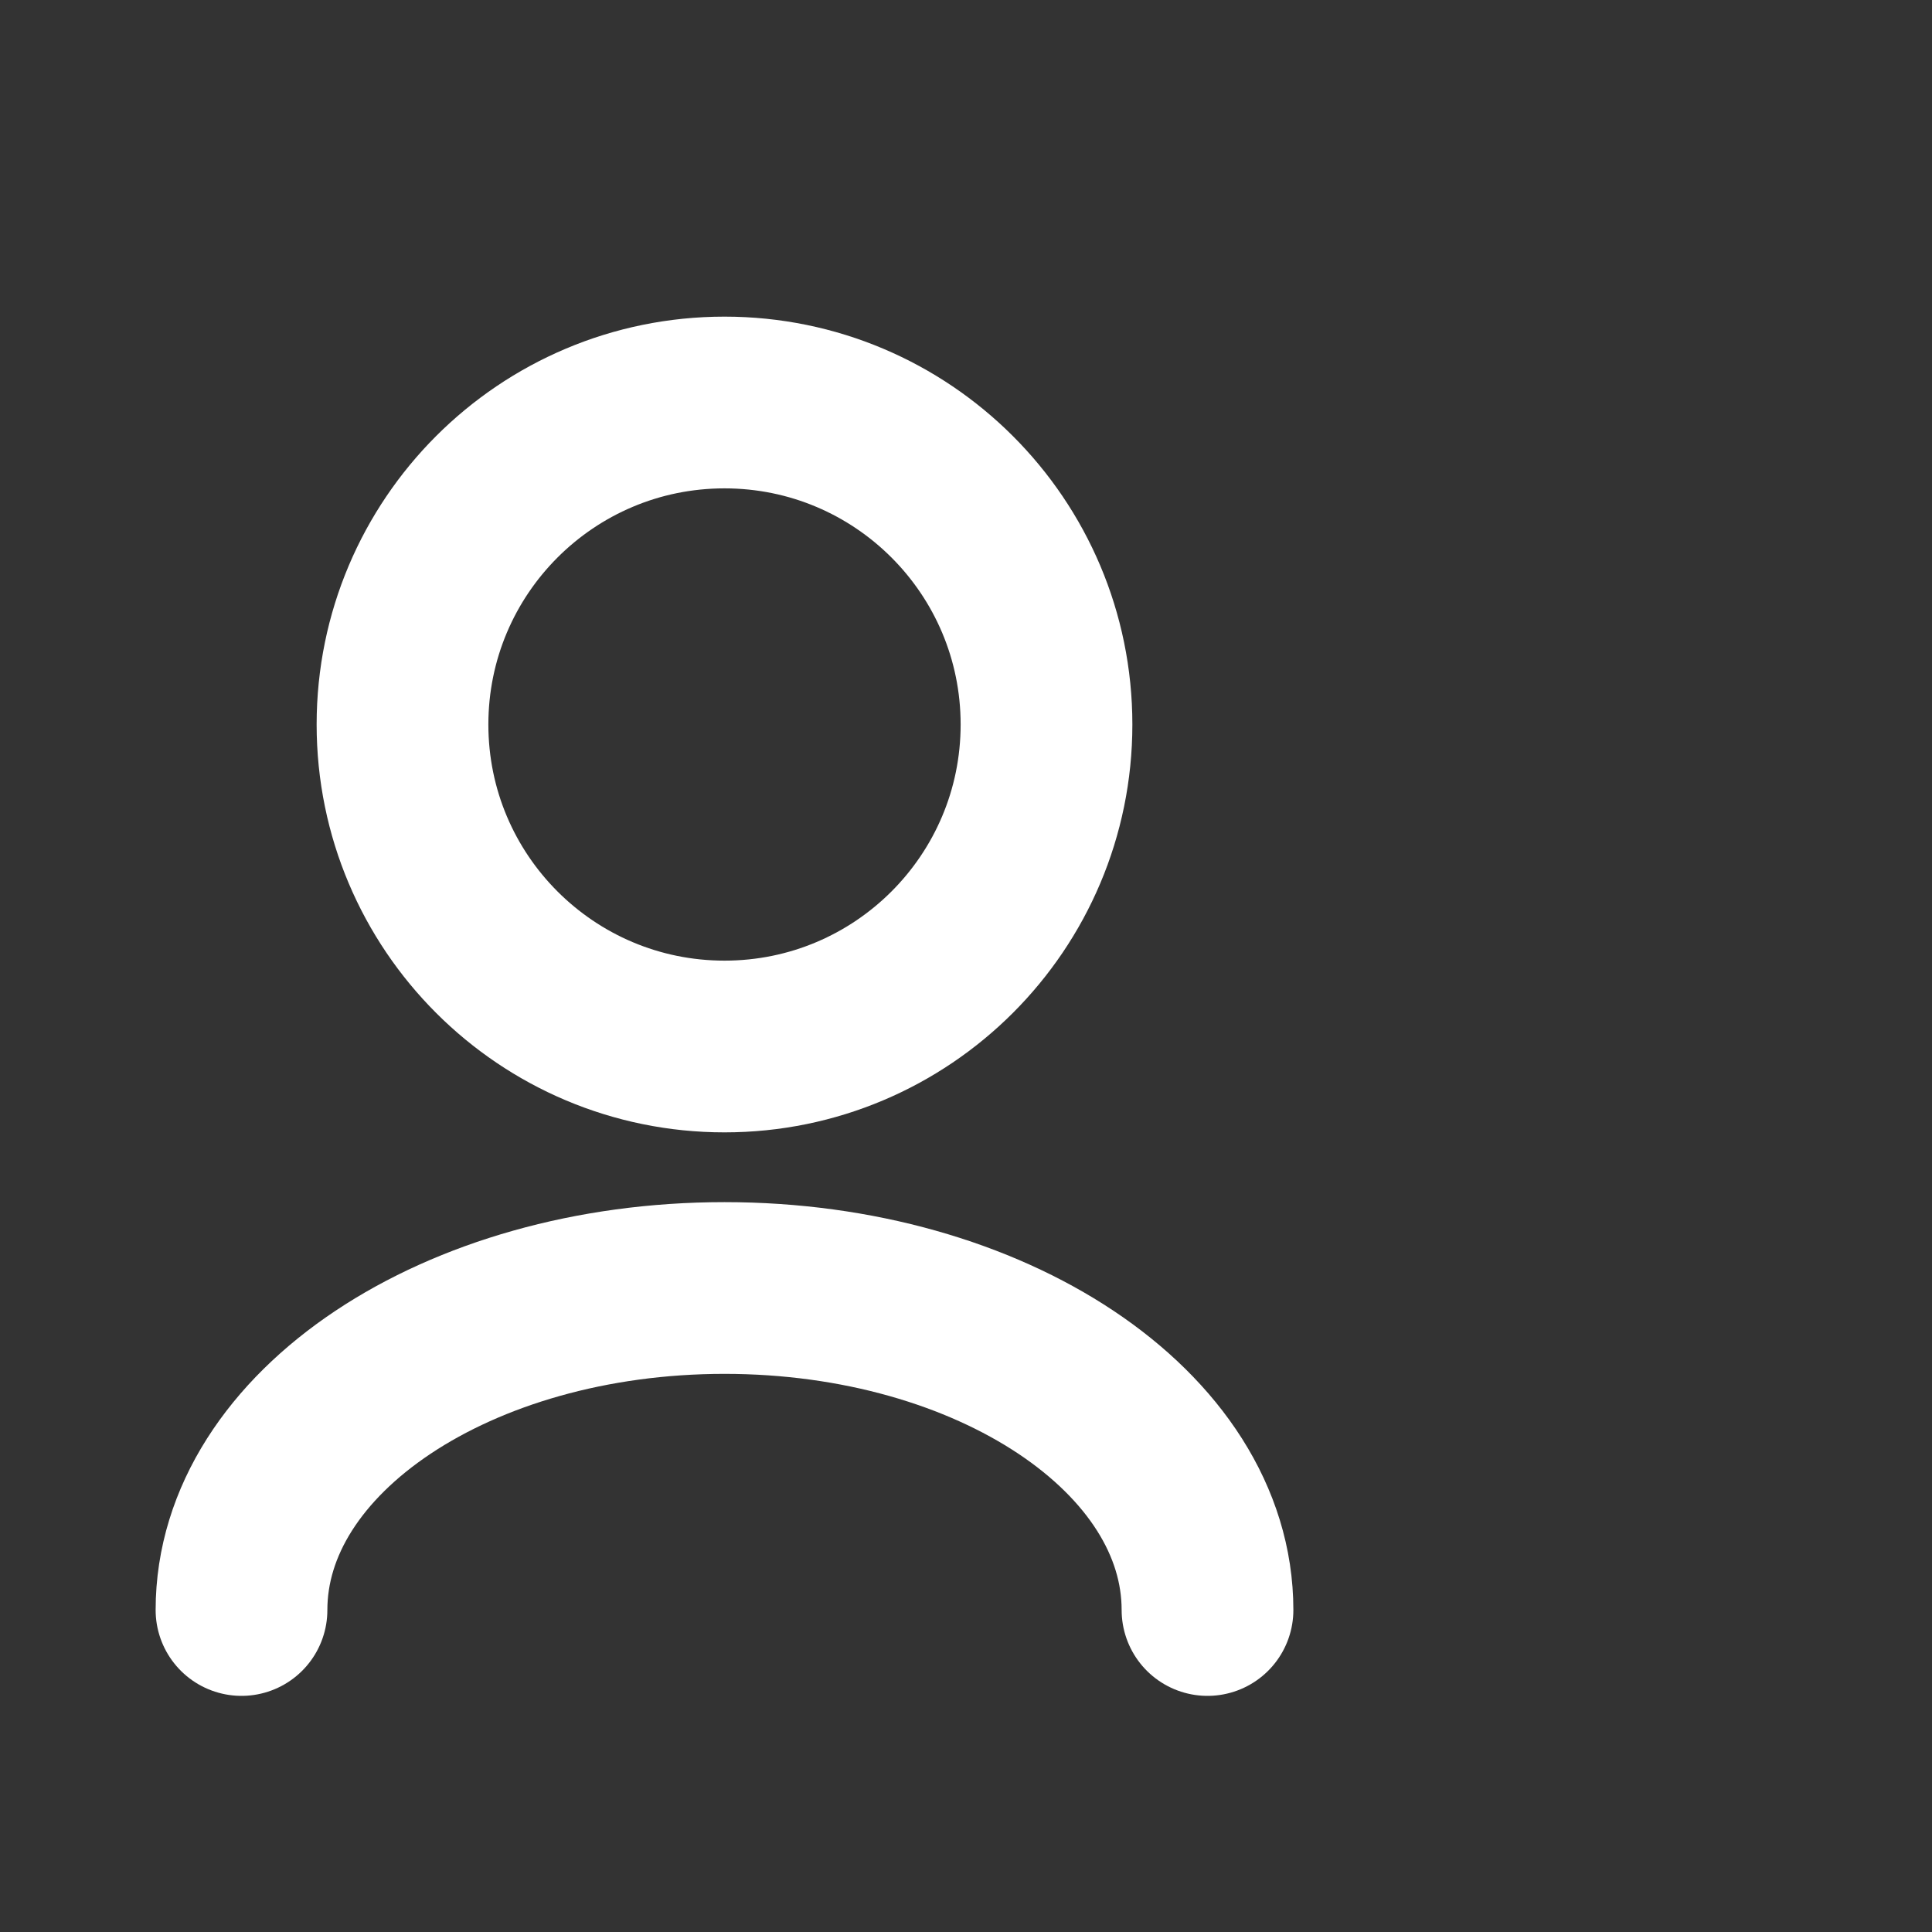  <svg width="18" height="18" viewBox="0 0 18 18" fill="none" xmlns="http://www.w3.org/2000/svg">
    <rect x="0" y="0" width="18" height="18" fill="#333333" stroke="none"/>
    <path d="M2.25 15C2.25 13.343 4.265 12 6.75 12C9.235 12 11.25 13.343 11.25 15" stroke="white" stroke-width="1.6" stroke-linecap="round" stroke-linejoin="round"/>
    <path d="M6.75 9.75C8.407 9.75 9.75 8.407 9.75 6.75C9.75 5.093 8.407 3.75 6.75 3.75C5.093 3.75 3.75 5.093 3.75 6.75C3.75 8.407 5.093 9.75 6.75 9.75Z" stroke="white" stroke-width="1.6" stroke-linecap="round" stroke-linejoin="round"/>
  </svg>
